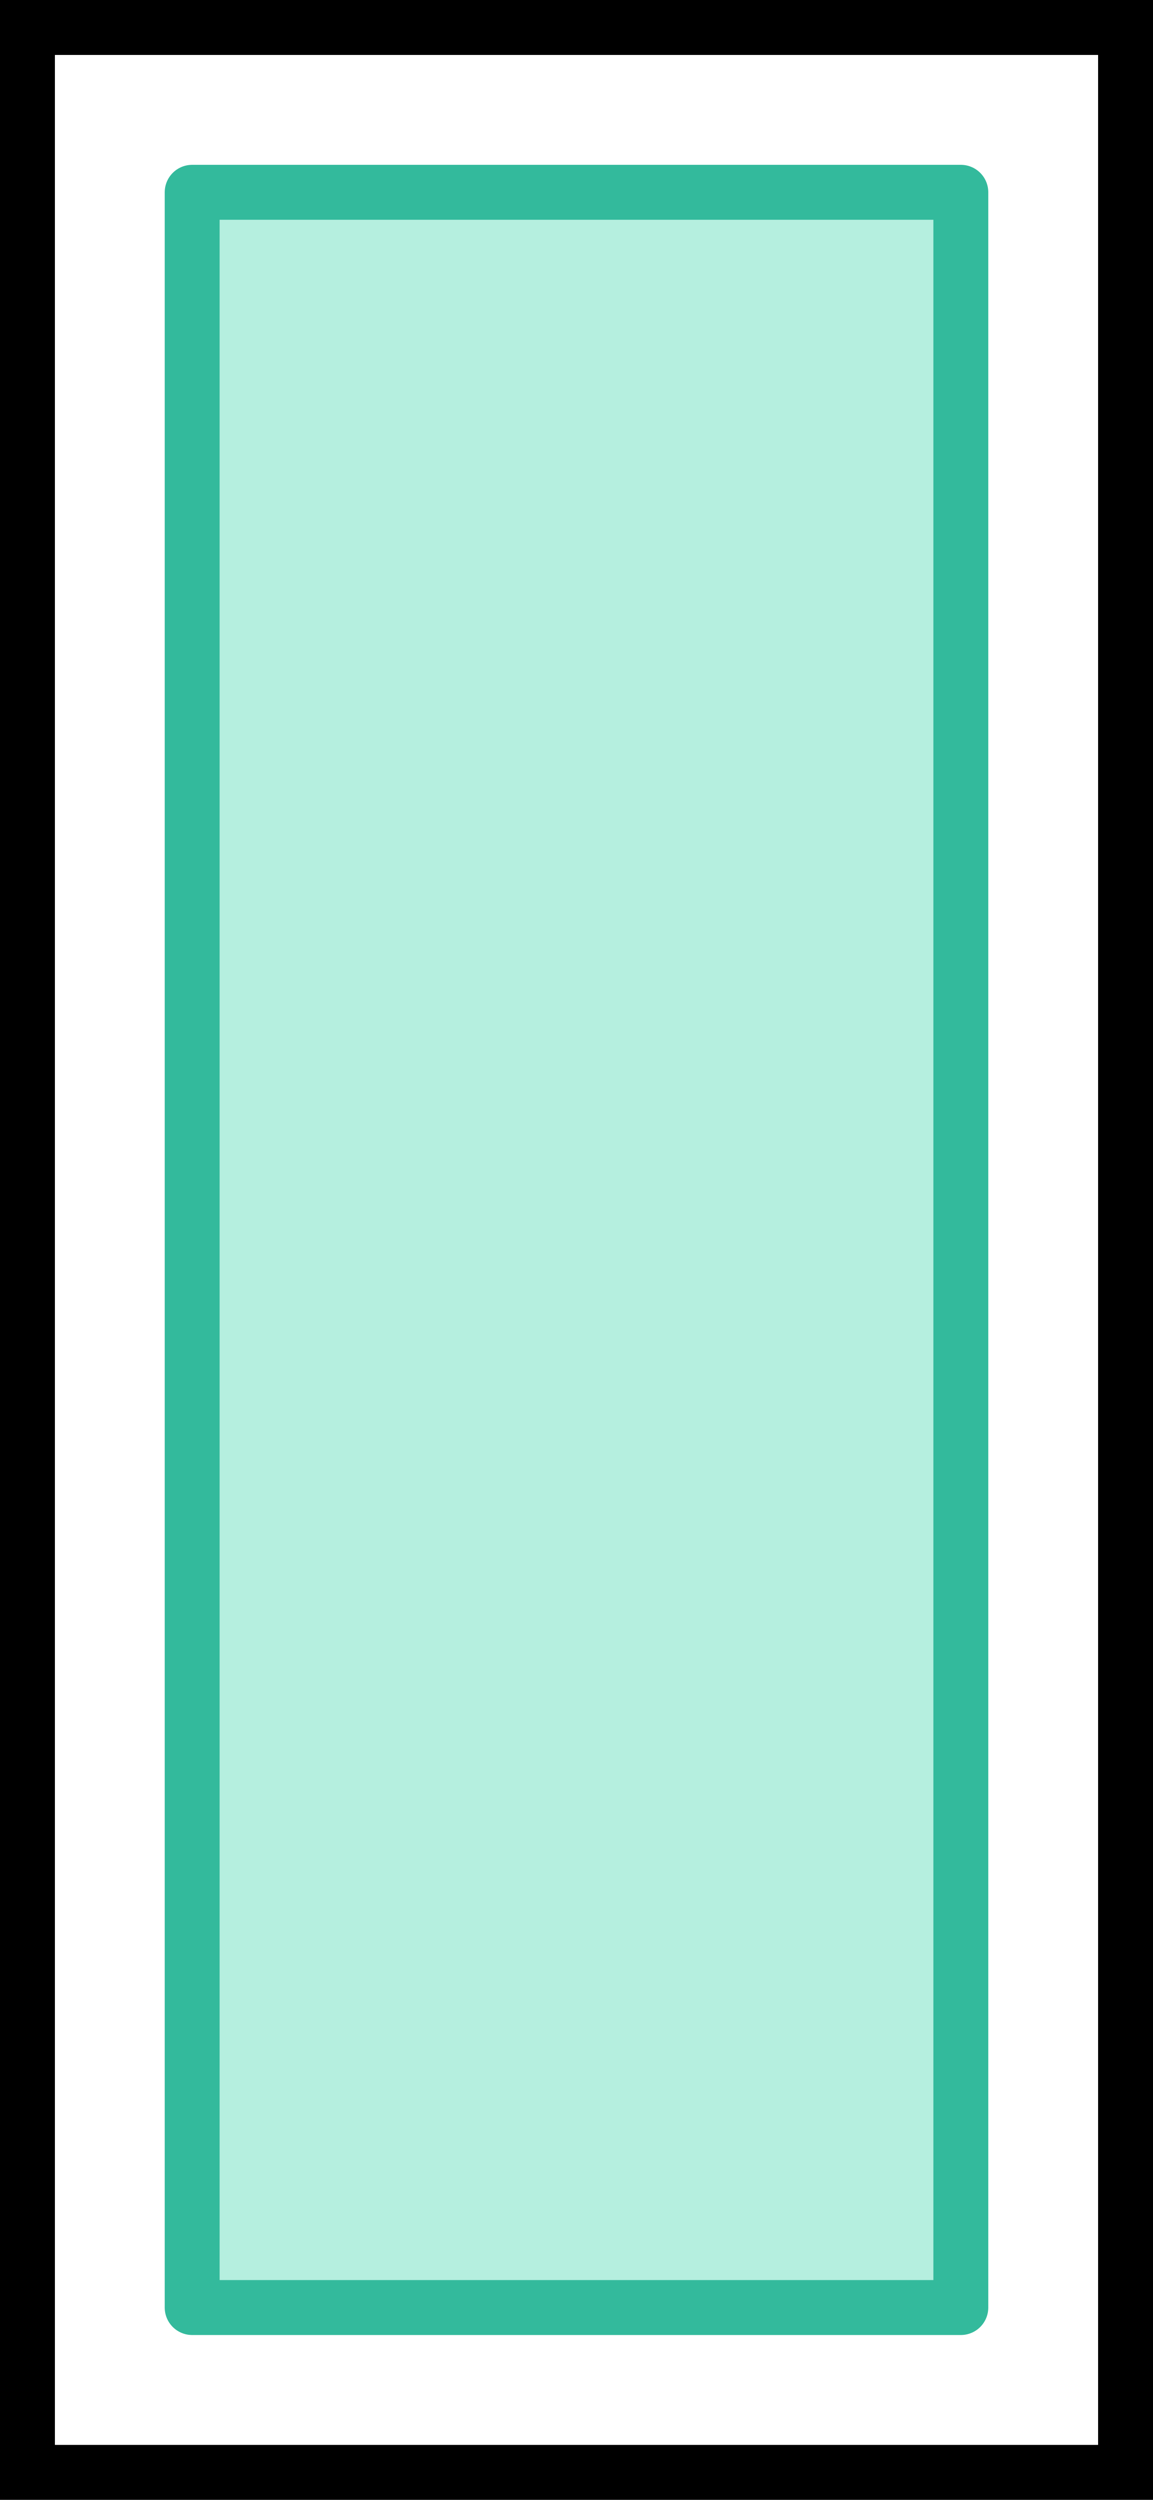 <svg width="42" height="91" viewBox="0 0 42 91" fill="none" xmlns="http://www.w3.org/2000/svg">
<rect x="1" y="1" width="40" height="89" stroke="black" stroke-width="2"/>
<rect x="7" y="7" width="28" height="77" fill="#B5EFDF" stroke="#33BA9C" stroke-width="2" stroke-miterlimit="10" stroke-linecap="round" stroke-linejoin="round"/>
</svg>
